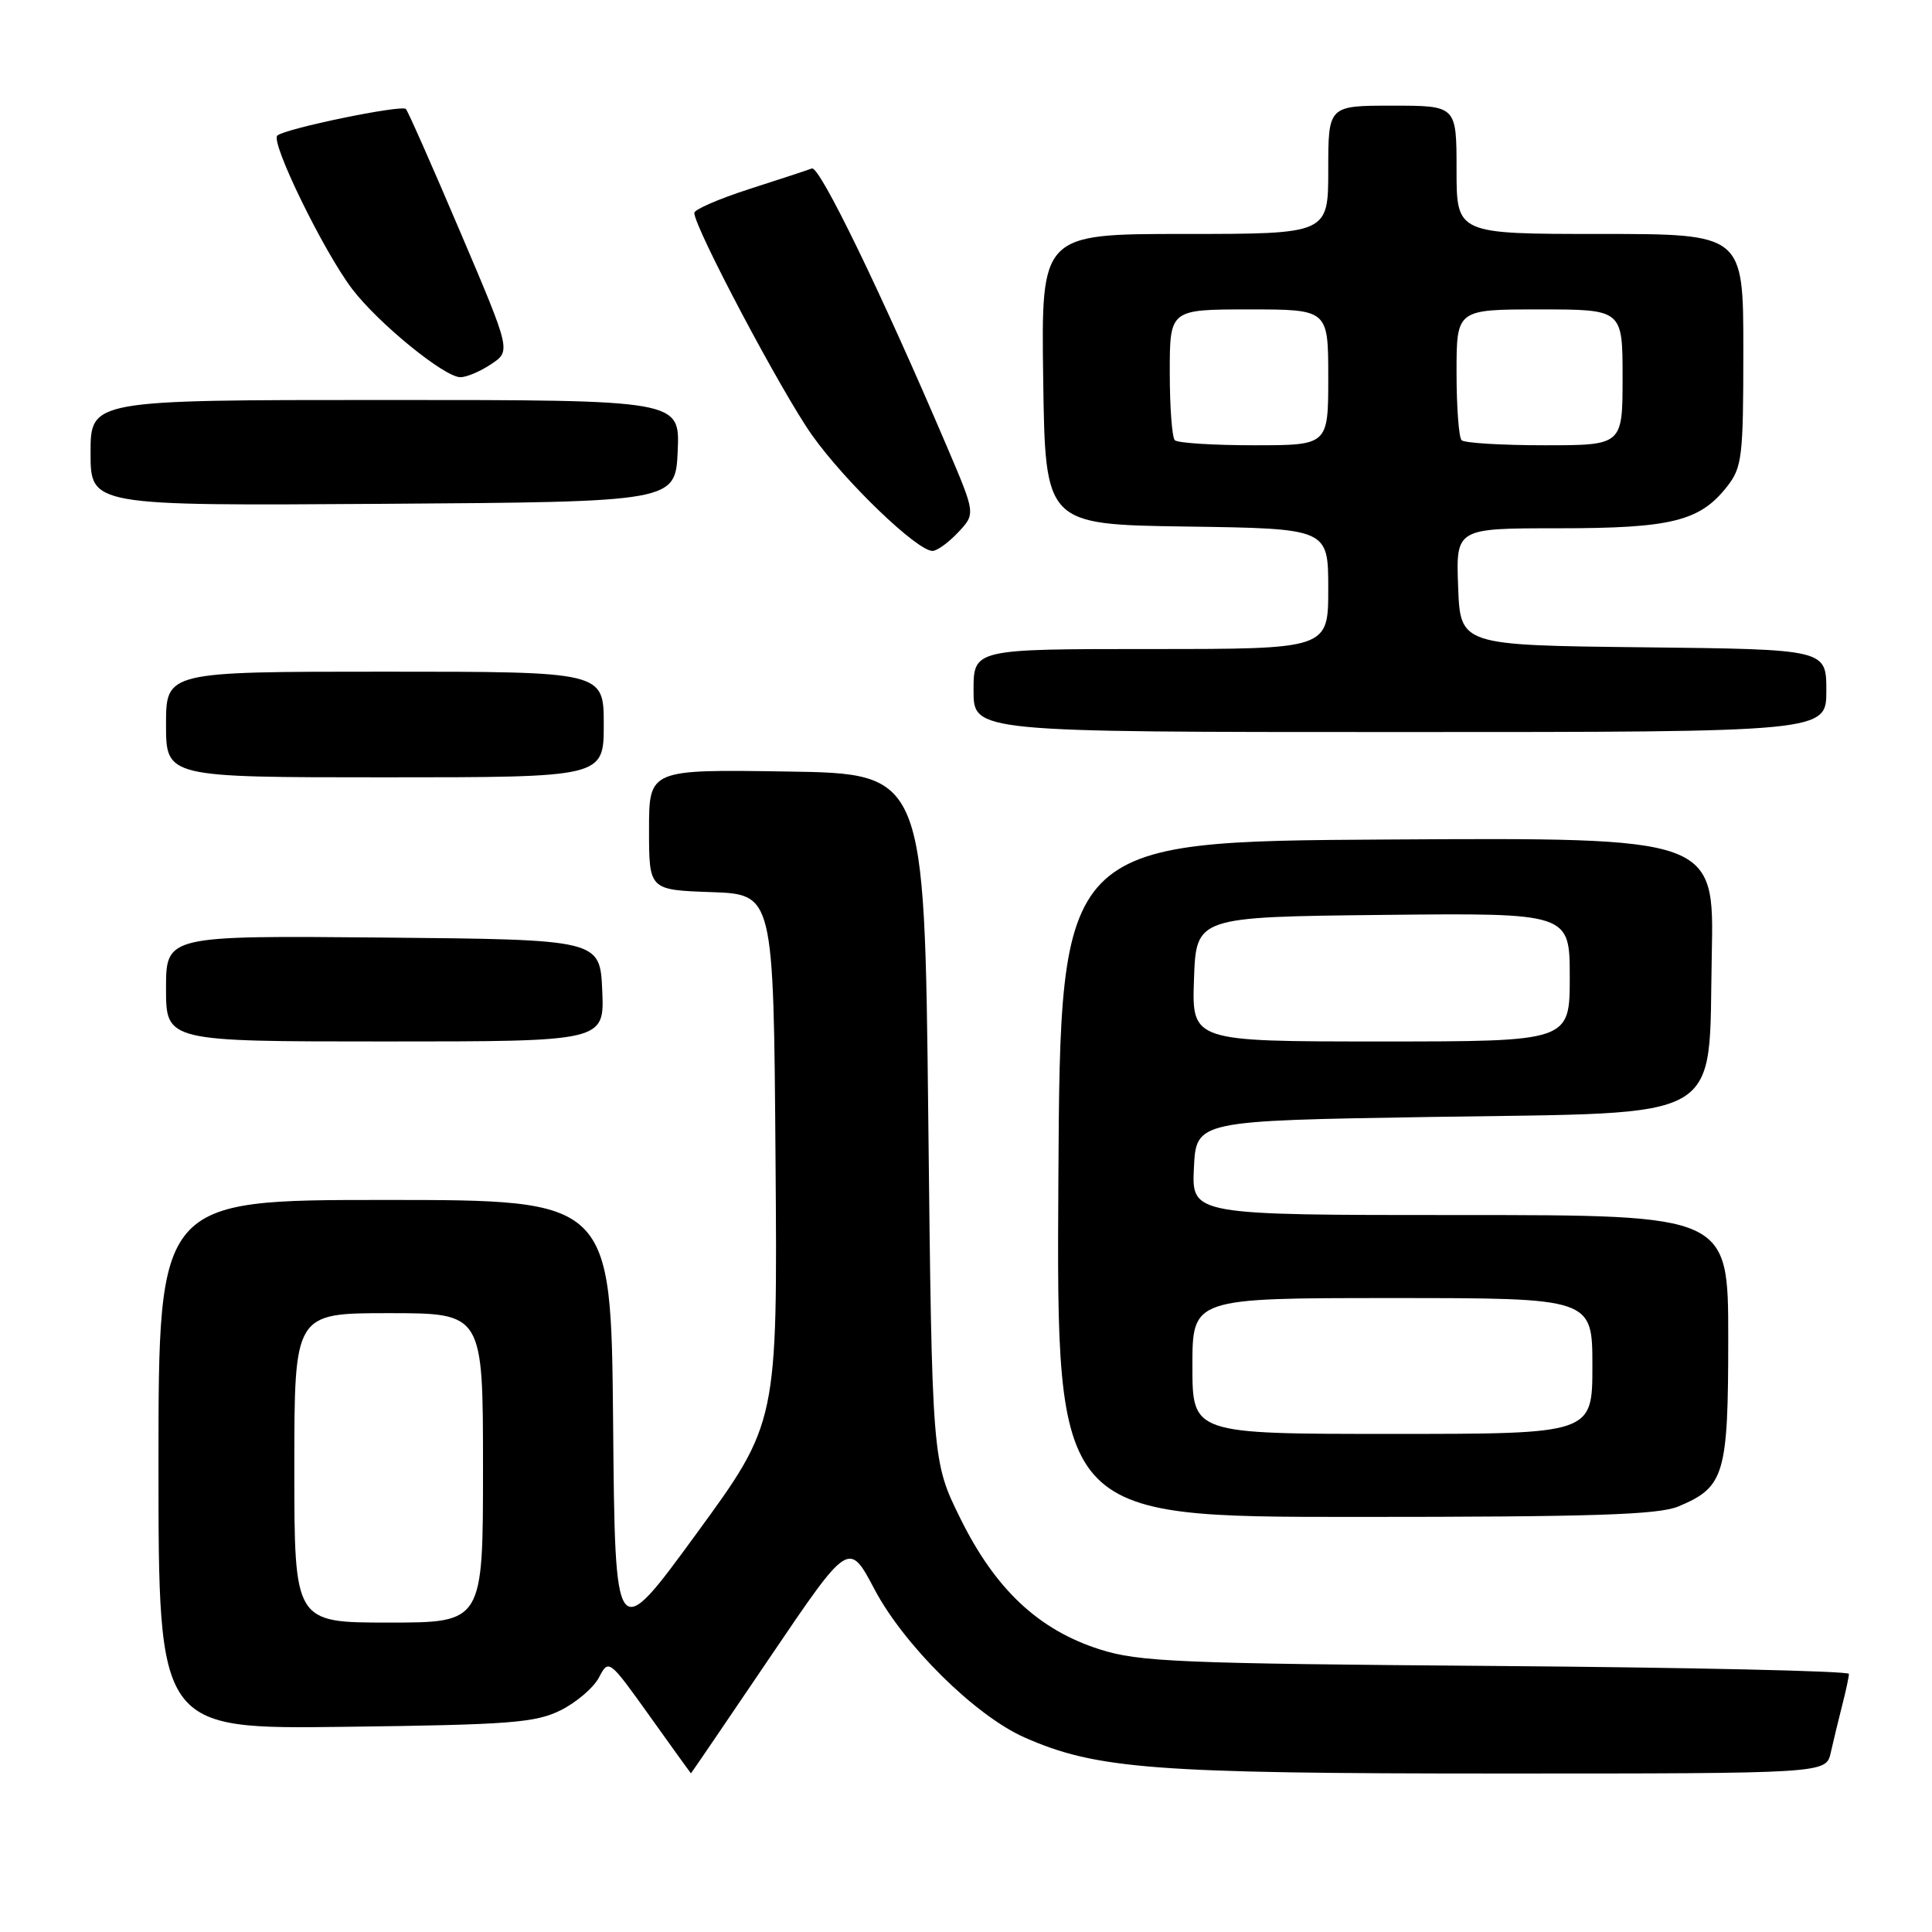 <?xml version="1.0" encoding="UTF-8" standalone="no"?>
<!DOCTYPE svg PUBLIC "-//W3C//DTD SVG 1.1//EN" "http://www.w3.org/Graphics/SVG/1.1/DTD/svg11.dtd" >
<svg xmlns="http://www.w3.org/2000/svg" xmlns:xlink="http://www.w3.org/1999/xlink" version="1.1" viewBox="0 0 256 256">
 <g >
 <path fill="currentColor"
d=" M 102.04 219.58 C 112.48 204.16 112.48 204.16 115.88 210.60 C 119.80 218.02 129.22 227.32 135.73 230.21 C 145.26 234.42 152.85 235.00 198.57 235.00 C 241.96 235.00 241.96 235.00 242.58 232.25 C 242.92 230.74 243.60 227.93 244.09 226.00 C 244.59 224.07 244.99 222.19 244.99 221.80 C 245.00 221.42 223.96 220.95 198.25 220.75 C 156.17 220.43 150.92 220.21 145.72 218.55 C 137.61 215.96 131.90 210.60 127.27 201.24 C 123.50 193.61 123.50 193.61 123.00 148.05 C 122.50 102.50 122.50 102.50 104.25 102.23 C 86.00 101.95 86.00 101.95 86.00 109.94 C 86.00 117.92 86.00 117.92 94.25 118.21 C 102.50 118.50 102.50 118.50 102.76 153.50 C 103.03 188.51 103.03 188.51 92.26 203.25 C 81.50 217.98 81.50 217.98 81.24 188.49 C 80.97 159.00 80.97 159.00 50.99 159.00 C 21.00 159.00 21.00 159.00 21.00 194.06 C 21.00 229.13 21.00 229.13 45.75 228.81 C 67.58 228.54 70.95 228.28 74.29 226.62 C 76.37 225.58 78.66 223.63 79.37 222.27 C 80.65 219.82 80.70 219.85 86.08 227.38 C 89.06 231.55 91.52 234.97 91.55 234.98 C 91.58 234.99 96.30 228.06 102.04 219.58 Z  M 222.40 199.61 C 228.52 197.05 229.00 195.42 229.00 177.28 C 229.00 161.00 229.00 161.00 193.45 161.00 C 157.90 161.00 157.90 161.00 158.20 154.75 C 158.50 148.50 158.50 148.50 189.73 148.00 C 229.23 147.37 226.35 149.04 226.82 126.47 C 227.14 110.98 227.14 110.98 183.82 111.24 C 140.50 111.50 140.50 111.50 140.24 156.25 C 139.98 201.00 139.98 201.00 179.52 201.00 C 211.08 201.00 219.74 200.72 222.40 199.61 Z  M 79.80 131.25 C 79.50 124.50 79.50 124.50 50.75 124.23 C 22.00 123.97 22.00 123.97 22.00 130.98 C 22.00 138.00 22.00 138.00 51.05 138.00 C 80.09 138.00 80.09 138.00 79.80 131.25 Z  M 80.00 96.00 C 80.00 89.00 80.00 89.00 51.00 89.00 C 22.00 89.00 22.00 89.00 22.00 96.00 C 22.00 103.00 22.00 103.00 51.00 103.00 C 80.00 103.00 80.00 103.00 80.00 96.00 Z  M 242.00 91.52 C 242.00 86.04 242.00 86.04 217.75 85.77 C 193.50 85.50 193.50 85.50 193.21 77.75 C 192.92 70.00 192.92 70.00 206.49 70.00 C 221.45 70.00 225.23 69.07 228.83 64.49 C 230.84 61.93 231.00 60.61 231.00 46.37 C 231.00 31.00 231.00 31.00 212.00 31.00 C 193.00 31.00 193.00 31.00 193.00 22.50 C 193.00 14.00 193.00 14.00 184.50 14.00 C 176.00 14.00 176.00 14.00 176.00 22.50 C 176.00 31.00 176.00 31.00 156.98 31.00 C 137.96 31.00 137.96 31.00 138.23 50.25 C 138.50 69.50 138.50 69.50 157.25 69.77 C 176.00 70.04 176.00 70.04 176.00 78.02 C 176.00 86.00 176.00 86.00 152.50 86.00 C 129.00 86.00 129.00 86.00 129.00 91.50 C 129.00 97.00 129.00 97.00 185.50 97.00 C 242.00 97.00 242.00 97.00 242.00 91.52 Z  M 126.96 70.54 C 129.27 68.08 129.27 68.08 125.52 59.29 C 116.80 38.85 108.60 21.94 107.58 22.32 C 106.99 22.55 103.24 23.78 99.25 25.06 C 95.26 26.35 92.00 27.76 92.00 28.21 C 92.00 30.13 103.59 52.01 107.60 57.66 C 111.99 63.84 121.51 73.00 123.56 73.00 C 124.16 73.00 125.69 71.89 126.96 70.54 Z  M 89.80 59.75 C 90.09 53.00 90.09 53.00 51.05 53.00 C 12.00 53.00 12.00 53.00 12.00 60.01 C 12.00 67.02 12.00 67.02 50.75 66.76 C 89.50 66.50 89.50 66.50 89.80 59.75 Z  M 65.10 48.24 C 67.70 46.50 67.70 46.50 60.98 30.72 C 57.29 22.04 54.05 14.71 53.78 14.44 C 53.19 13.86 37.83 17.02 36.75 17.96 C 35.79 18.78 42.87 33.31 46.67 38.30 C 50.12 42.83 58.88 49.98 61.00 49.98 C 61.83 49.99 63.67 49.20 65.10 48.24 Z  M 39.00 194.50 C 39.00 174.00 39.00 174.00 51.50 174.00 C 64.00 174.00 64.00 174.00 64.00 194.50 C 64.00 215.00 64.00 215.00 51.50 215.00 C 39.00 215.00 39.00 215.00 39.00 194.50 Z  M 158.00 181.00 C 158.00 172.00 158.00 172.00 184.50 172.00 C 211.00 172.00 211.00 172.00 211.00 181.00 C 211.00 190.00 211.00 190.00 184.50 190.00 C 158.00 190.00 158.00 190.00 158.00 181.00 Z  M 158.21 129.75 C 158.50 121.50 158.50 121.50 183.25 121.23 C 208.00 120.97 208.00 120.97 208.00 129.48 C 208.00 138.00 208.00 138.00 182.96 138.00 C 157.92 138.00 157.92 138.00 158.21 129.75 Z  M 155.67 58.33 C 155.30 57.97 155.00 53.92 155.00 49.33 C 155.00 41.00 155.00 41.00 165.50 41.00 C 176.00 41.00 176.00 41.00 176.00 50.00 C 176.00 59.00 176.00 59.00 166.17 59.00 C 160.76 59.00 156.03 58.70 155.67 58.33 Z  M 193.67 58.33 C 193.30 57.97 193.00 53.92 193.00 49.33 C 193.00 41.00 193.00 41.00 204.00 41.00 C 215.00 41.00 215.00 41.00 215.00 50.00 C 215.00 59.00 215.00 59.00 204.67 59.00 C 198.98 59.00 194.03 58.70 193.67 58.33 Z "/>
</g>
</svg>